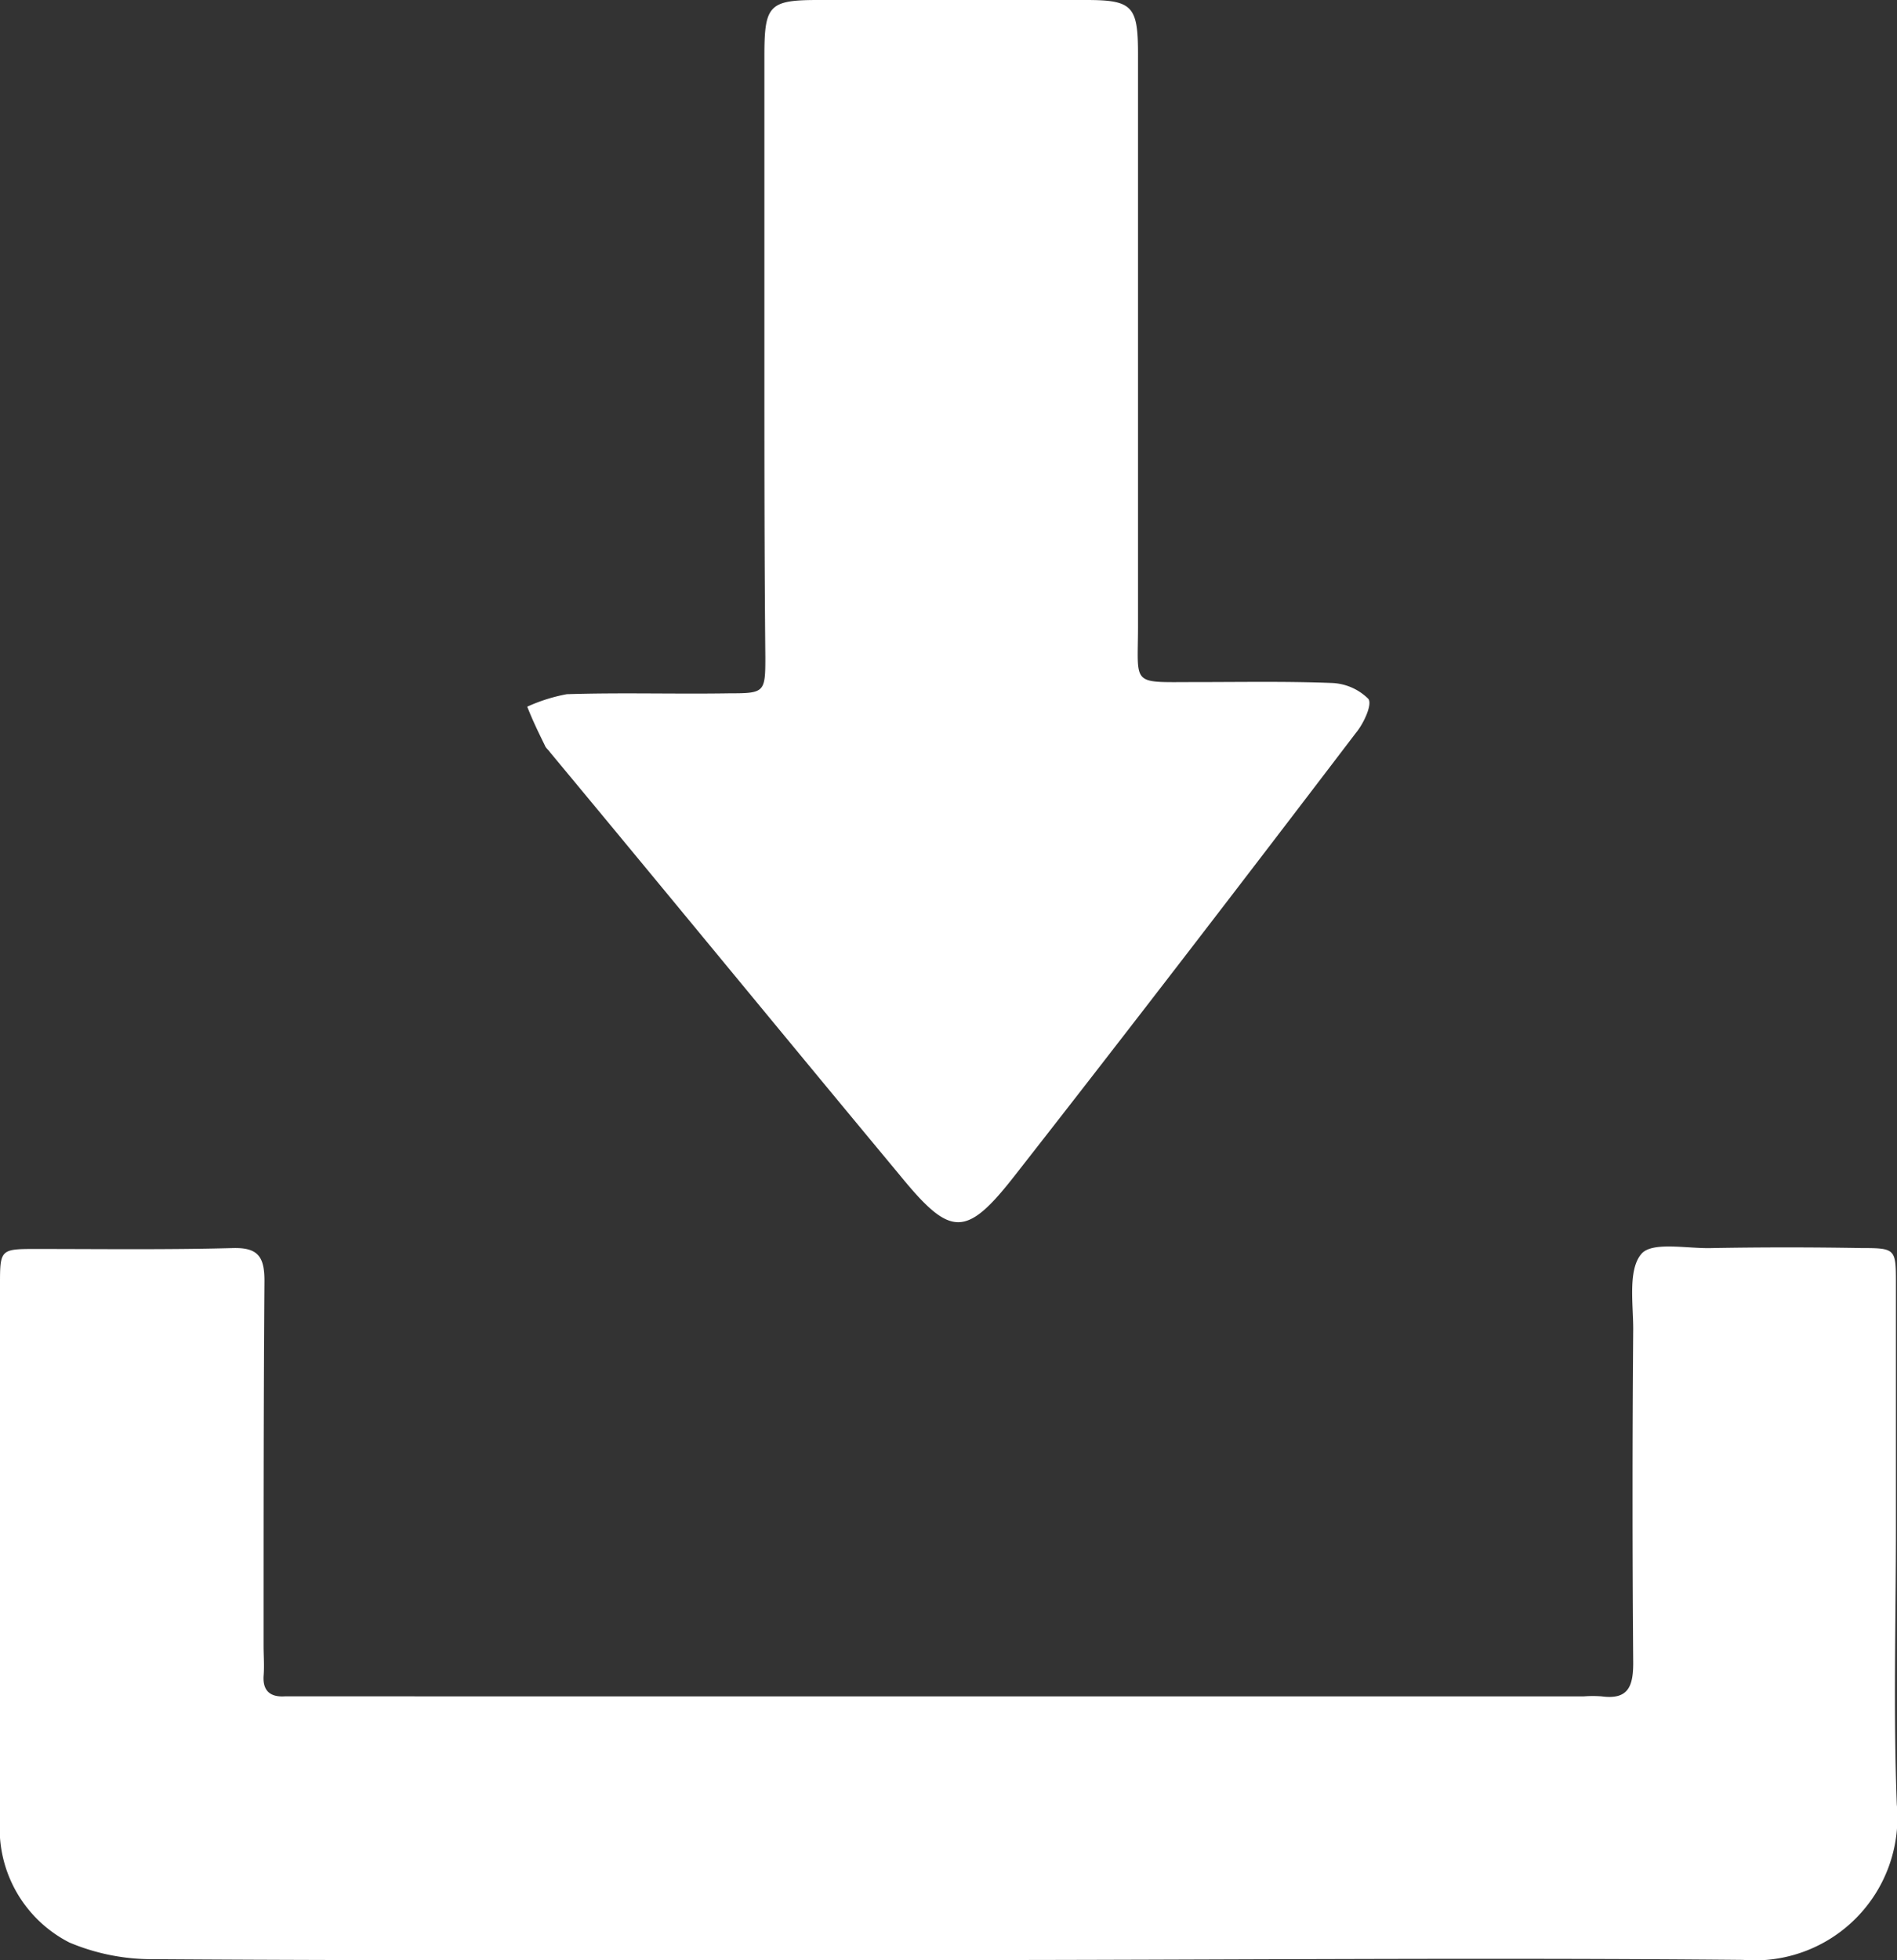 <svg xmlns="http://www.w3.org/2000/svg" viewBox="-6284 -6500 45.629 47.132">
  <rect x="-6284" y="-6500" width="45.629" height="47.132" fill="#333333" stroke="none"/>
  <defs>
    <style>
      .cls-1 {
        fill: #fff;
      }
    </style>
  </defs>
  <g id="Group_689" data-name="Group 689" transform="translate(-6284 -6500)">
    <path id="Path_596" data-name="Path 596" class="cls-1" d="M22.8,158.978c-6.361,0-12.743.021-19.1-.021a5.112,5.112,0,0,1-2.029-.4A3.073,3.073,0,0,1,0,155.6V142.705c0-.8.021-.824.824-.824,1.585,0,3.17.021,4.755-.021.613-.021.782.19.782.782-.021,2.916-.021,5.833-.021,8.77,0,.254.021.486,0,.74-.021.359.169.507.507.486H38.1a2.824,2.824,0,0,1,.423,0c.634.085.761-.232.761-.8-.021-2.684-.021-5.347,0-8.031,0-.613-.127-1.416.19-1.8.254-.317,1.12-.127,1.712-.148,1.2-.021,2.388-.021,3.593,0,.8,0,.824.021.824.8v5.917c0,2.219-.063,4.438.021,6.657a3.432,3.432,0,0,1-3.7,3.741C35.546,158.914,29.185,158.978,22.8,158.978Z" transform="translate(0 -111.851)"/>
    <path id="Path_597" data-name="Path 597" class="cls-1" d="M65.706,8.538V1.353C65.706.127,65.812,0,67,0h6.446c1.12,0,1.247.148,1.247,1.31V15.047c0,1.458-.19,1.353,1.374,1.353,1.1,0,2.177-.021,3.276.021a1.318,1.318,0,0,1,.888.38c.106.127-.106.592-.3.824-2.705,3.55-5.431,7.1-8.178,10.609-1.2,1.543-1.564,1.522-2.79.021-2.811-3.381-5.6-6.784-8.411-10.165-.042-.063-.106-.106-.127-.169-.148-.3-.3-.613-.423-.93a4.11,4.11,0,0,1,.951-.3c1.31-.042,2.6,0,3.91-.021.845,0,.866-.021.866-.866C65.706,13.4,65.706,10.968,65.706,8.538Z" transform="translate(-47.32 0)"/>
  </g>
</svg>
